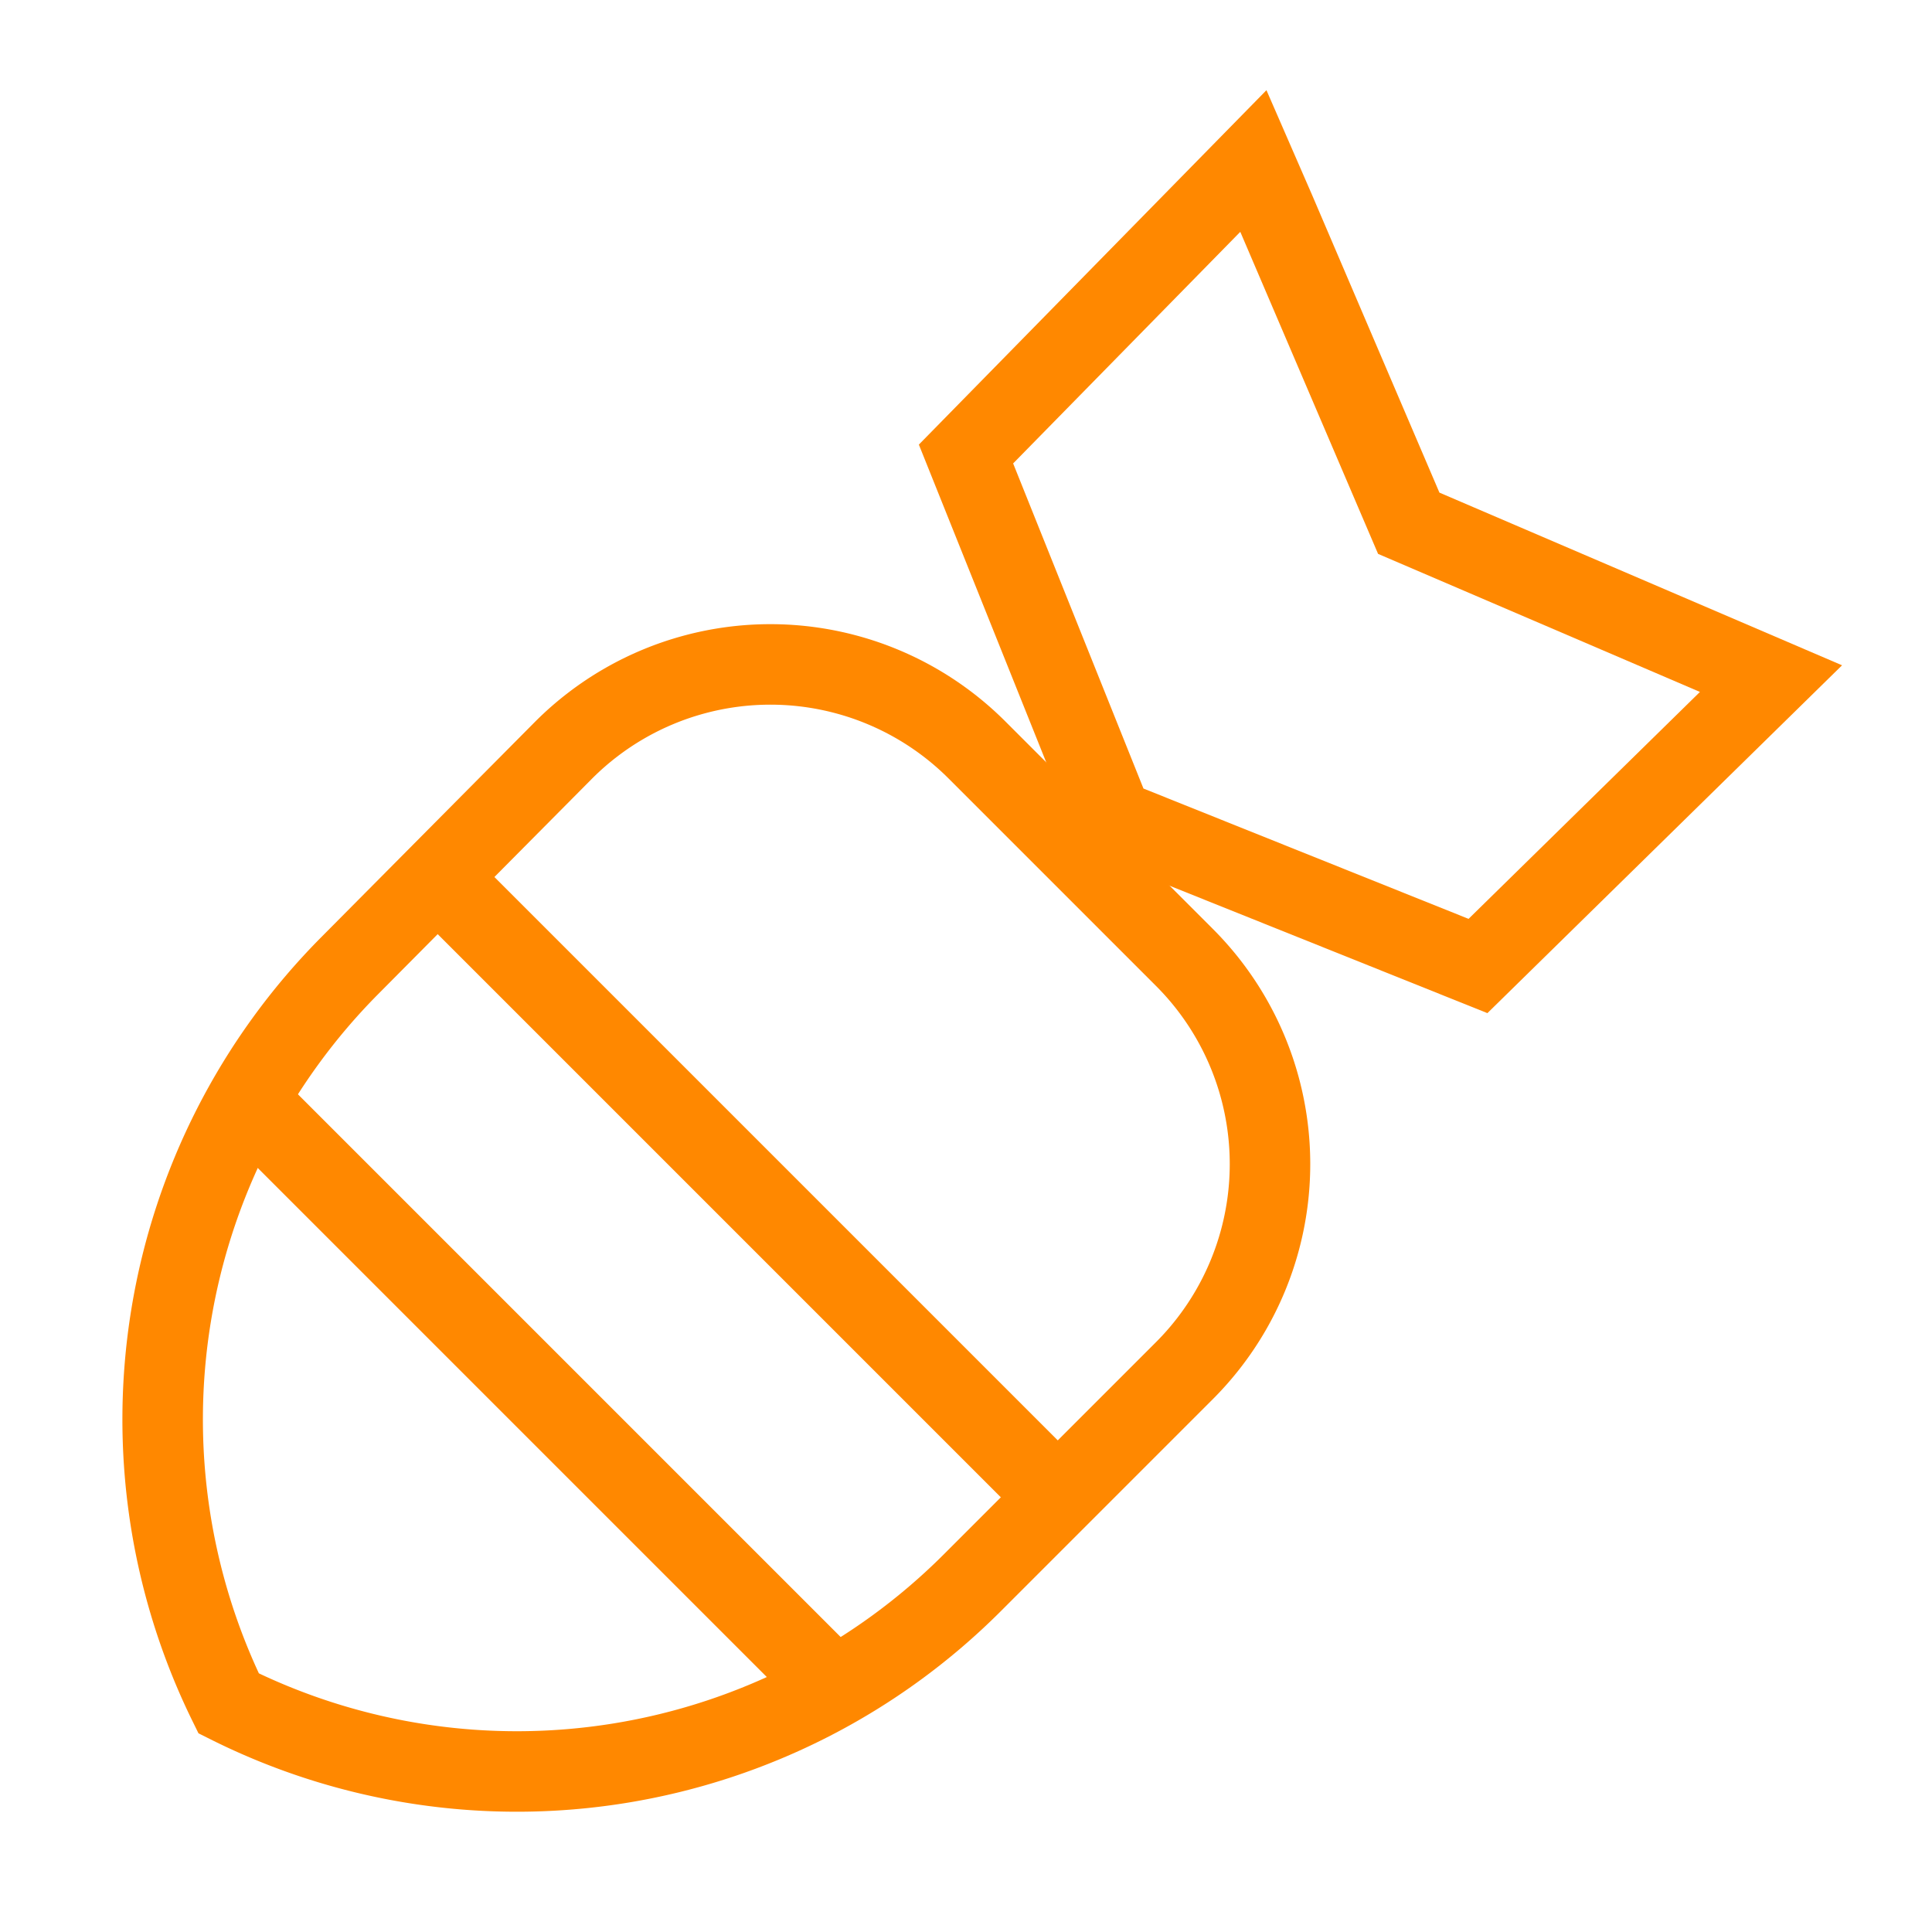 <!DOCTYPE svg PUBLIC "-//W3C//DTD SVG 1.1//EN" "http://www.w3.org/Graphics/SVG/1.1/DTD/svg11.dtd">

<!-- Uploaded to: SVG Repo, www.svgrepo.com, Transformed by: SVG Repo Mixer Tools -->
<svg width="800px" height="800px" viewBox="0 0 24 24" id="Layer_1" data-name="Layer 1" xmlns="http://www.w3.org/2000/svg" fill="none" stroke="#ff8800ff">

<g id="SVGRepo_bgCarrier" stroke-width="0"/>

<g id="SVGRepo_tracerCarrier" stroke-linecap="round" stroke-linejoin="round"/>

<g id="SVGRepo_iconCarrier">

<defs>

</defs>

<path class="cls-1" d="M2.84,21.16h0A8,8,0,0,1,4.34,12L7,9.32a3.63,3.63,0,0,1,5.14,0l2.57,2.57a3.63,3.63,0,0,1,0,5.14l-2.63,2.63A8,8,0,0,1,2.84,21.16Z"/>

<line class="cls-1" x1="10.56" y1="21.16" x2="2.84" y2="13.44"/>

<line class="cls-1" x1="5.41" y1="10.87" x2="13.13" y2="18.59"/>

<polygon class="cls-1" points="18.36 12 13.82 10.18 12 5.64 15.57 2 15.84 2.62 17.5 6.5 22 8.43 18.36 12"/>

</g>

</svg>